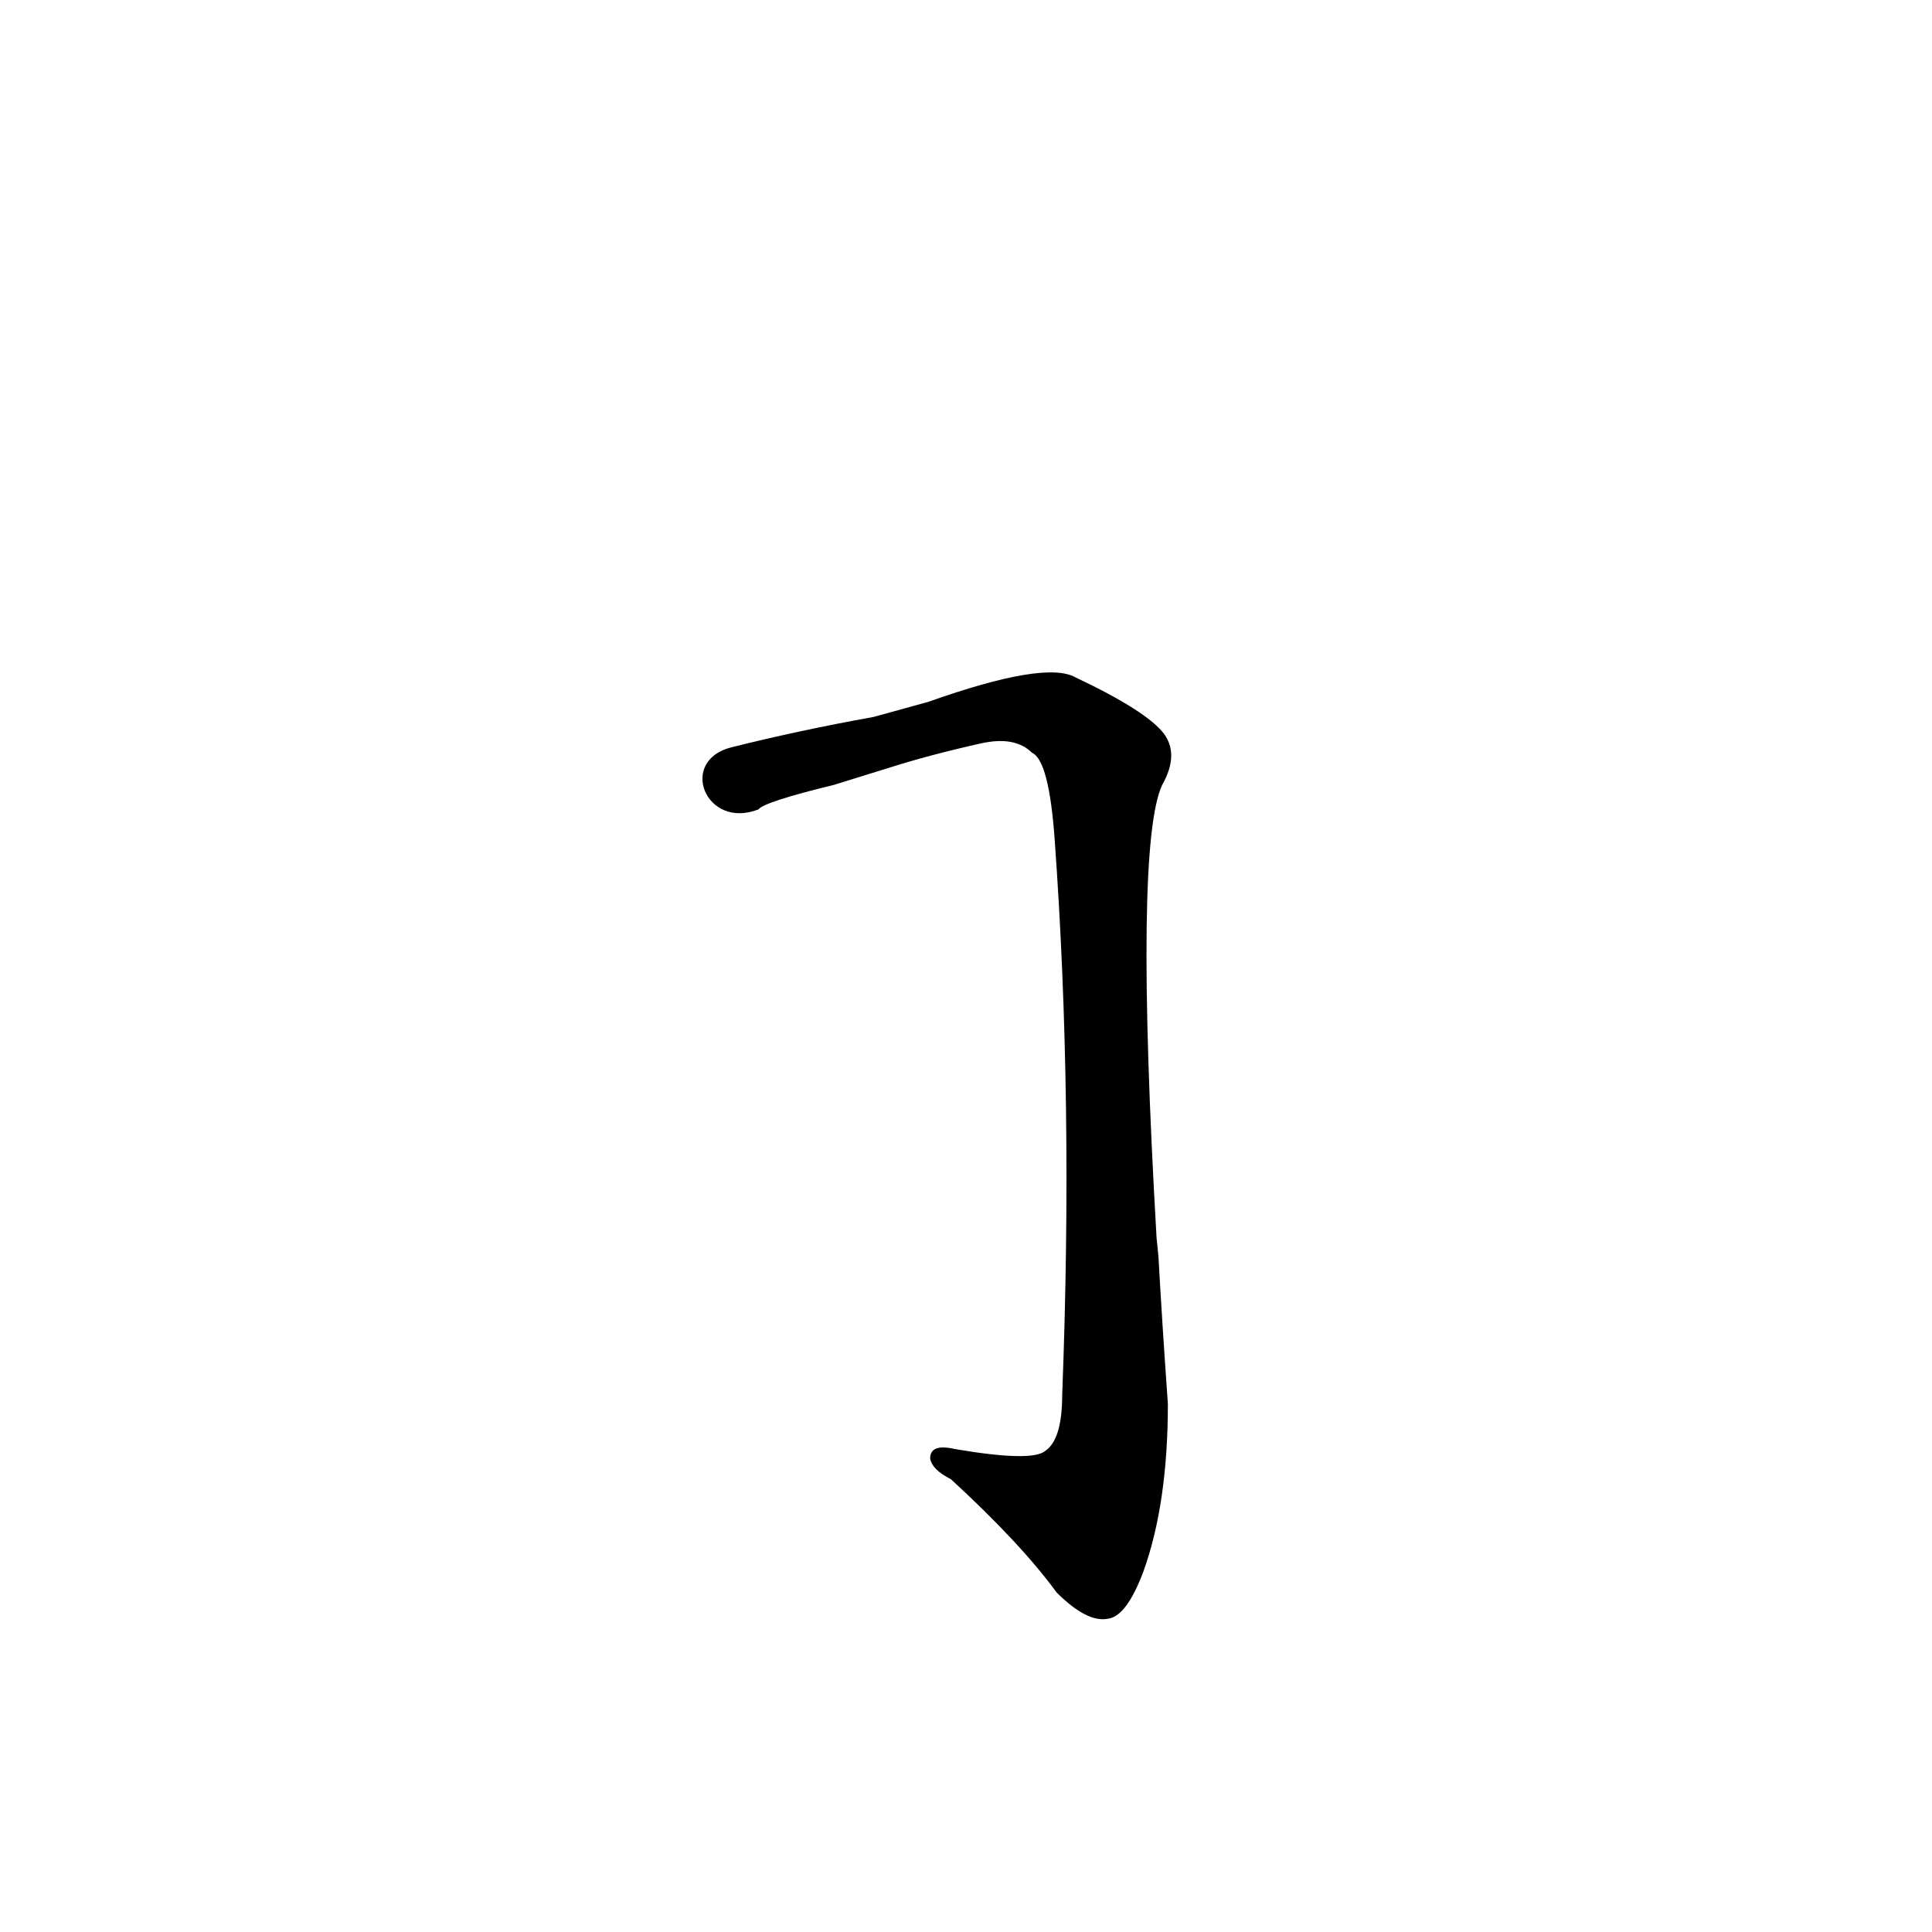 <?xml version='1.0' encoding='utf-8'?>
<svg xmlns="http://www.w3.org/2000/svg" version="1.1" viewBox="0 0 1024 1024"><g transform="scale(1, -1) translate(0, -900)"><path d="M 613 244 Q 601 452 616 484 Q 625 500 617 511 Q 608 523 570 541 Q 554 550 492 528 L 463 520 Q 424 513 388 504 C 359 497 374 460 402 471 Q 405 475 442 484 L 471 493 Q 493 500 520 506 Q 538 510 547 501 Q 556 497 559 455 Q 569 317 563 161 Q 563 137 554 131 Q 547 125 506 132 Q 493 135 493 127 Q 494 121 504 116 Q 541 82 560 56 Q 576 40 587 42 Q 597 43 606 67 Q 619 103 619 156 Q 616 198 614 234 L 613 244 Z" fill="black" /></g></svg>